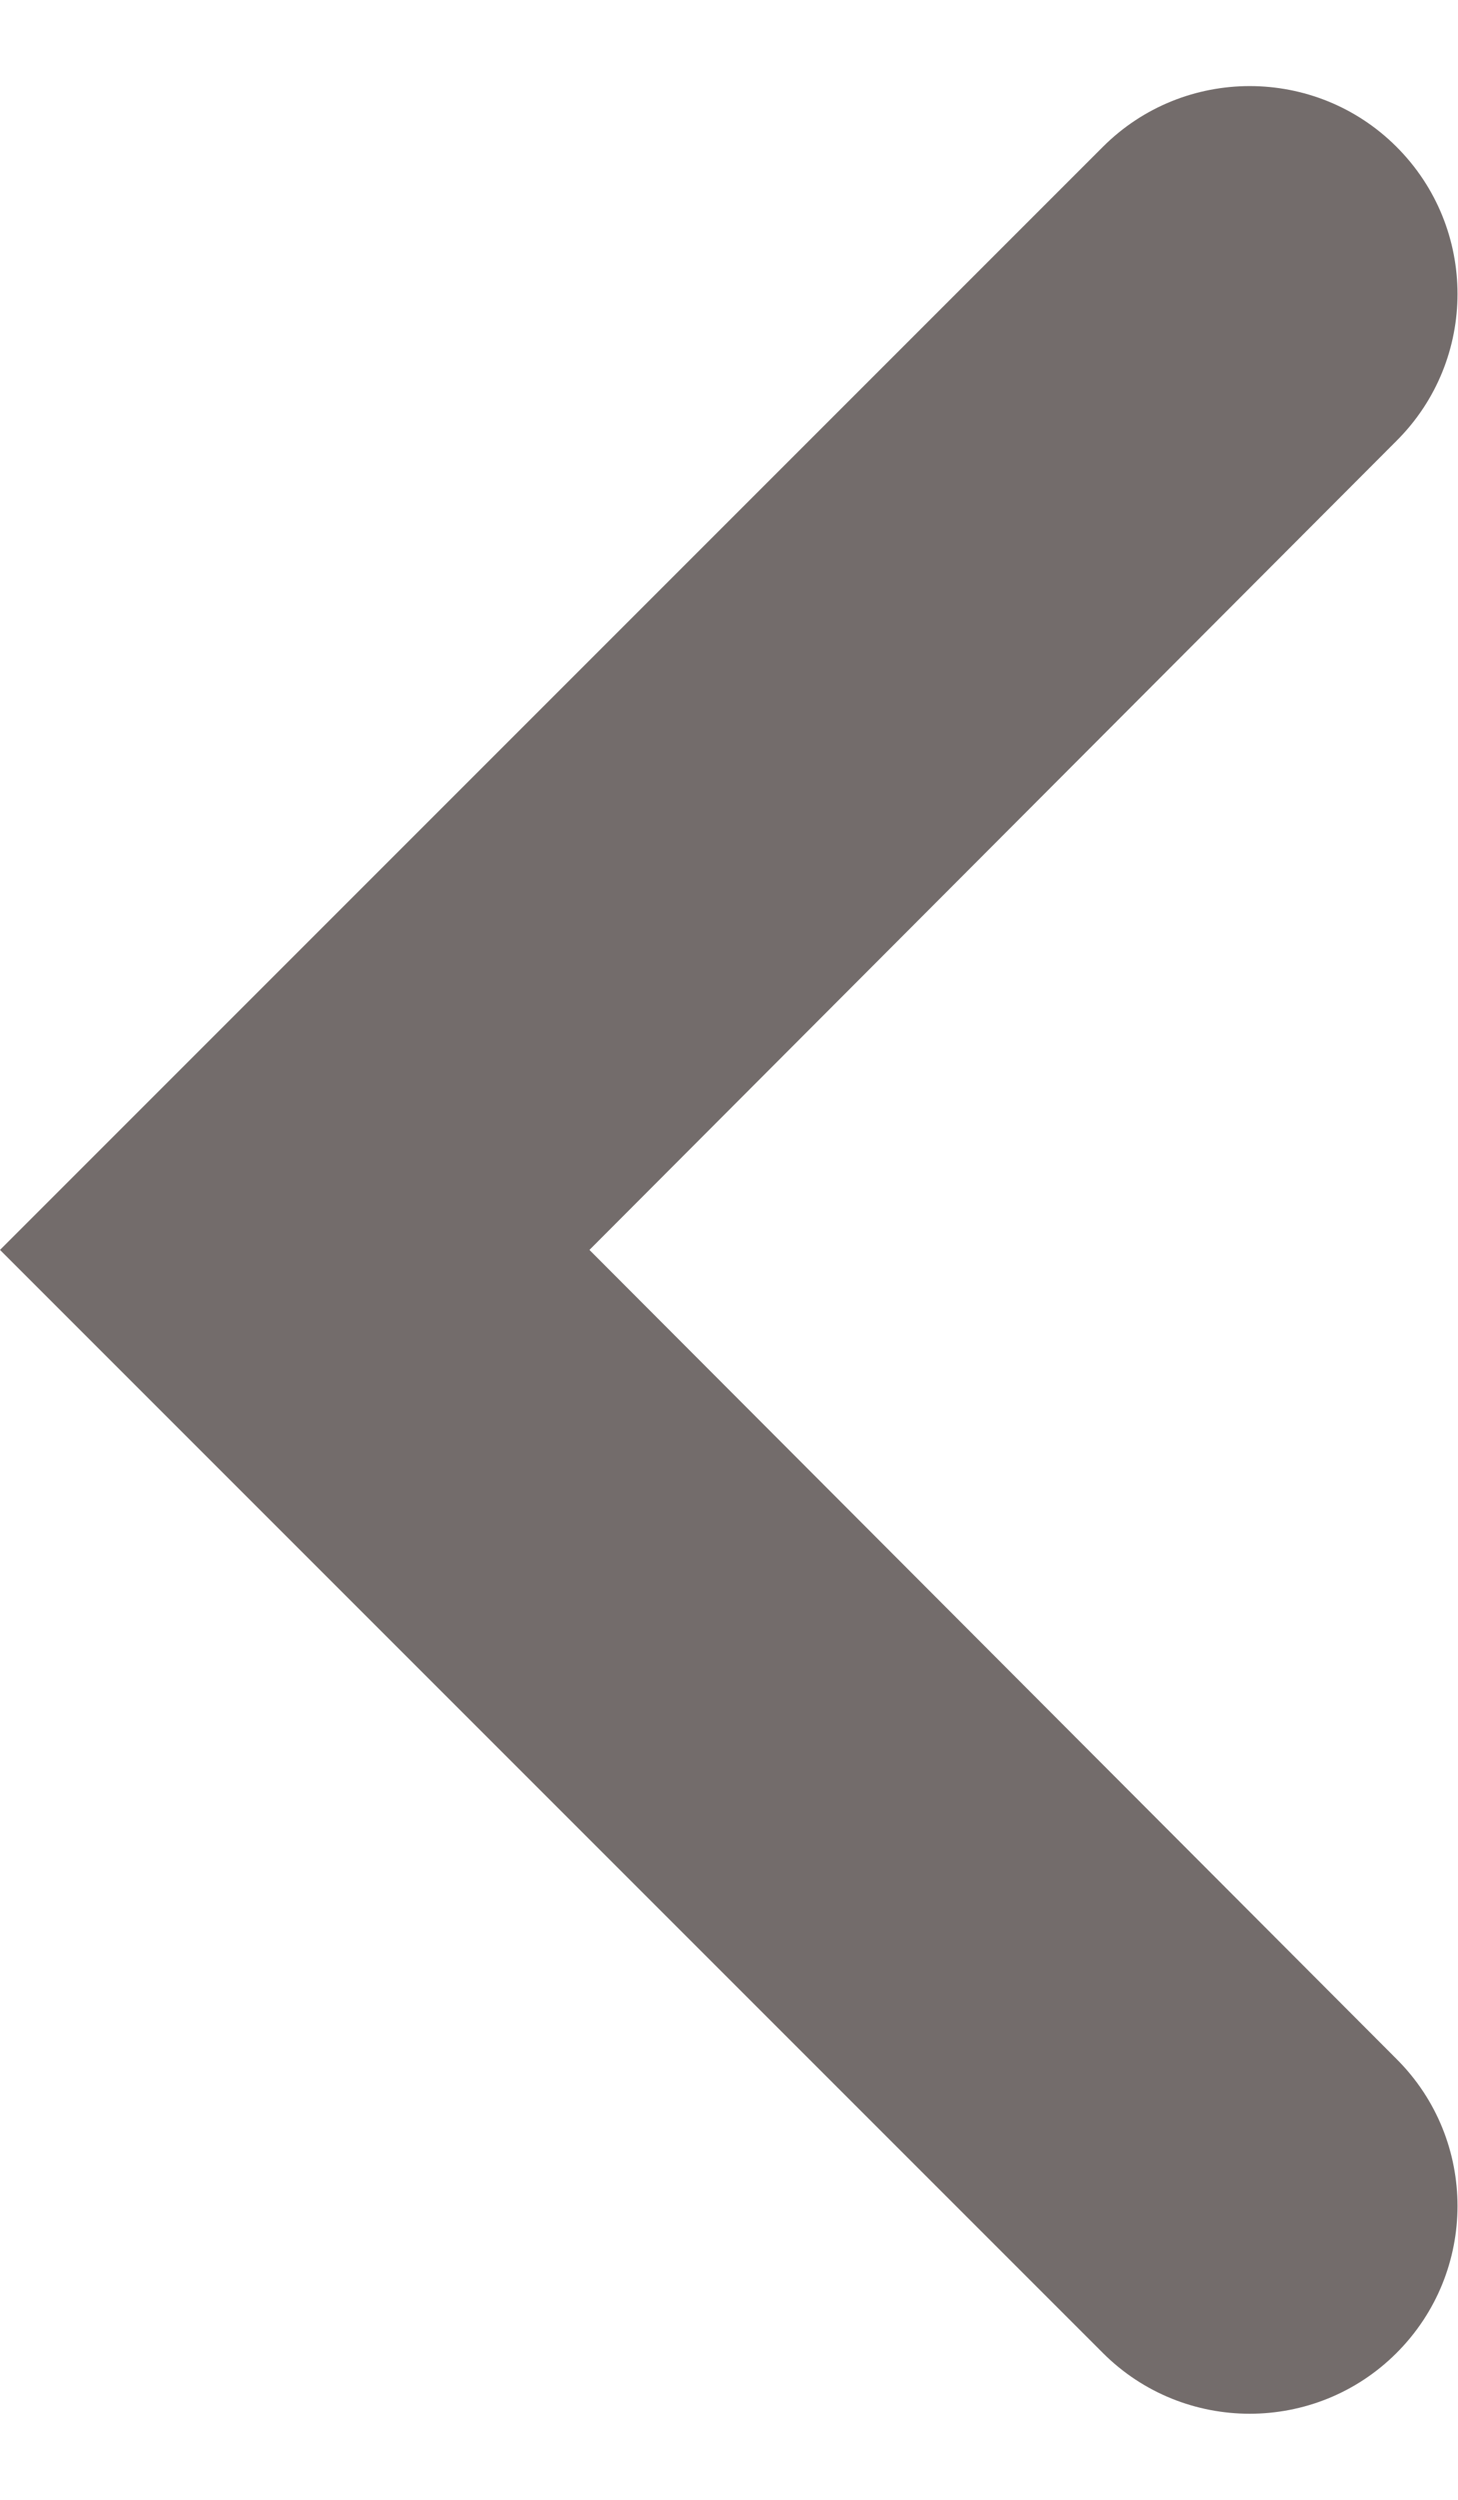 <svg width="7" height="12" viewBox="0 0 7 12" fill="none" xmlns="http://www.w3.org/2000/svg">
<path d="M5.295 11.295C5.684 11.684 6.316 11.684 6.705 11.295C7.095 10.905 7.095 10.274 6.706 9.885L2.83 6L6.706 2.115C7.095 1.726 7.095 1.095 6.705 0.705C6.316 0.316 5.684 0.316 5.295 0.705L3.48568e-05 6L5.295 11.295Z" fill="#736C6B"/>
</svg>
